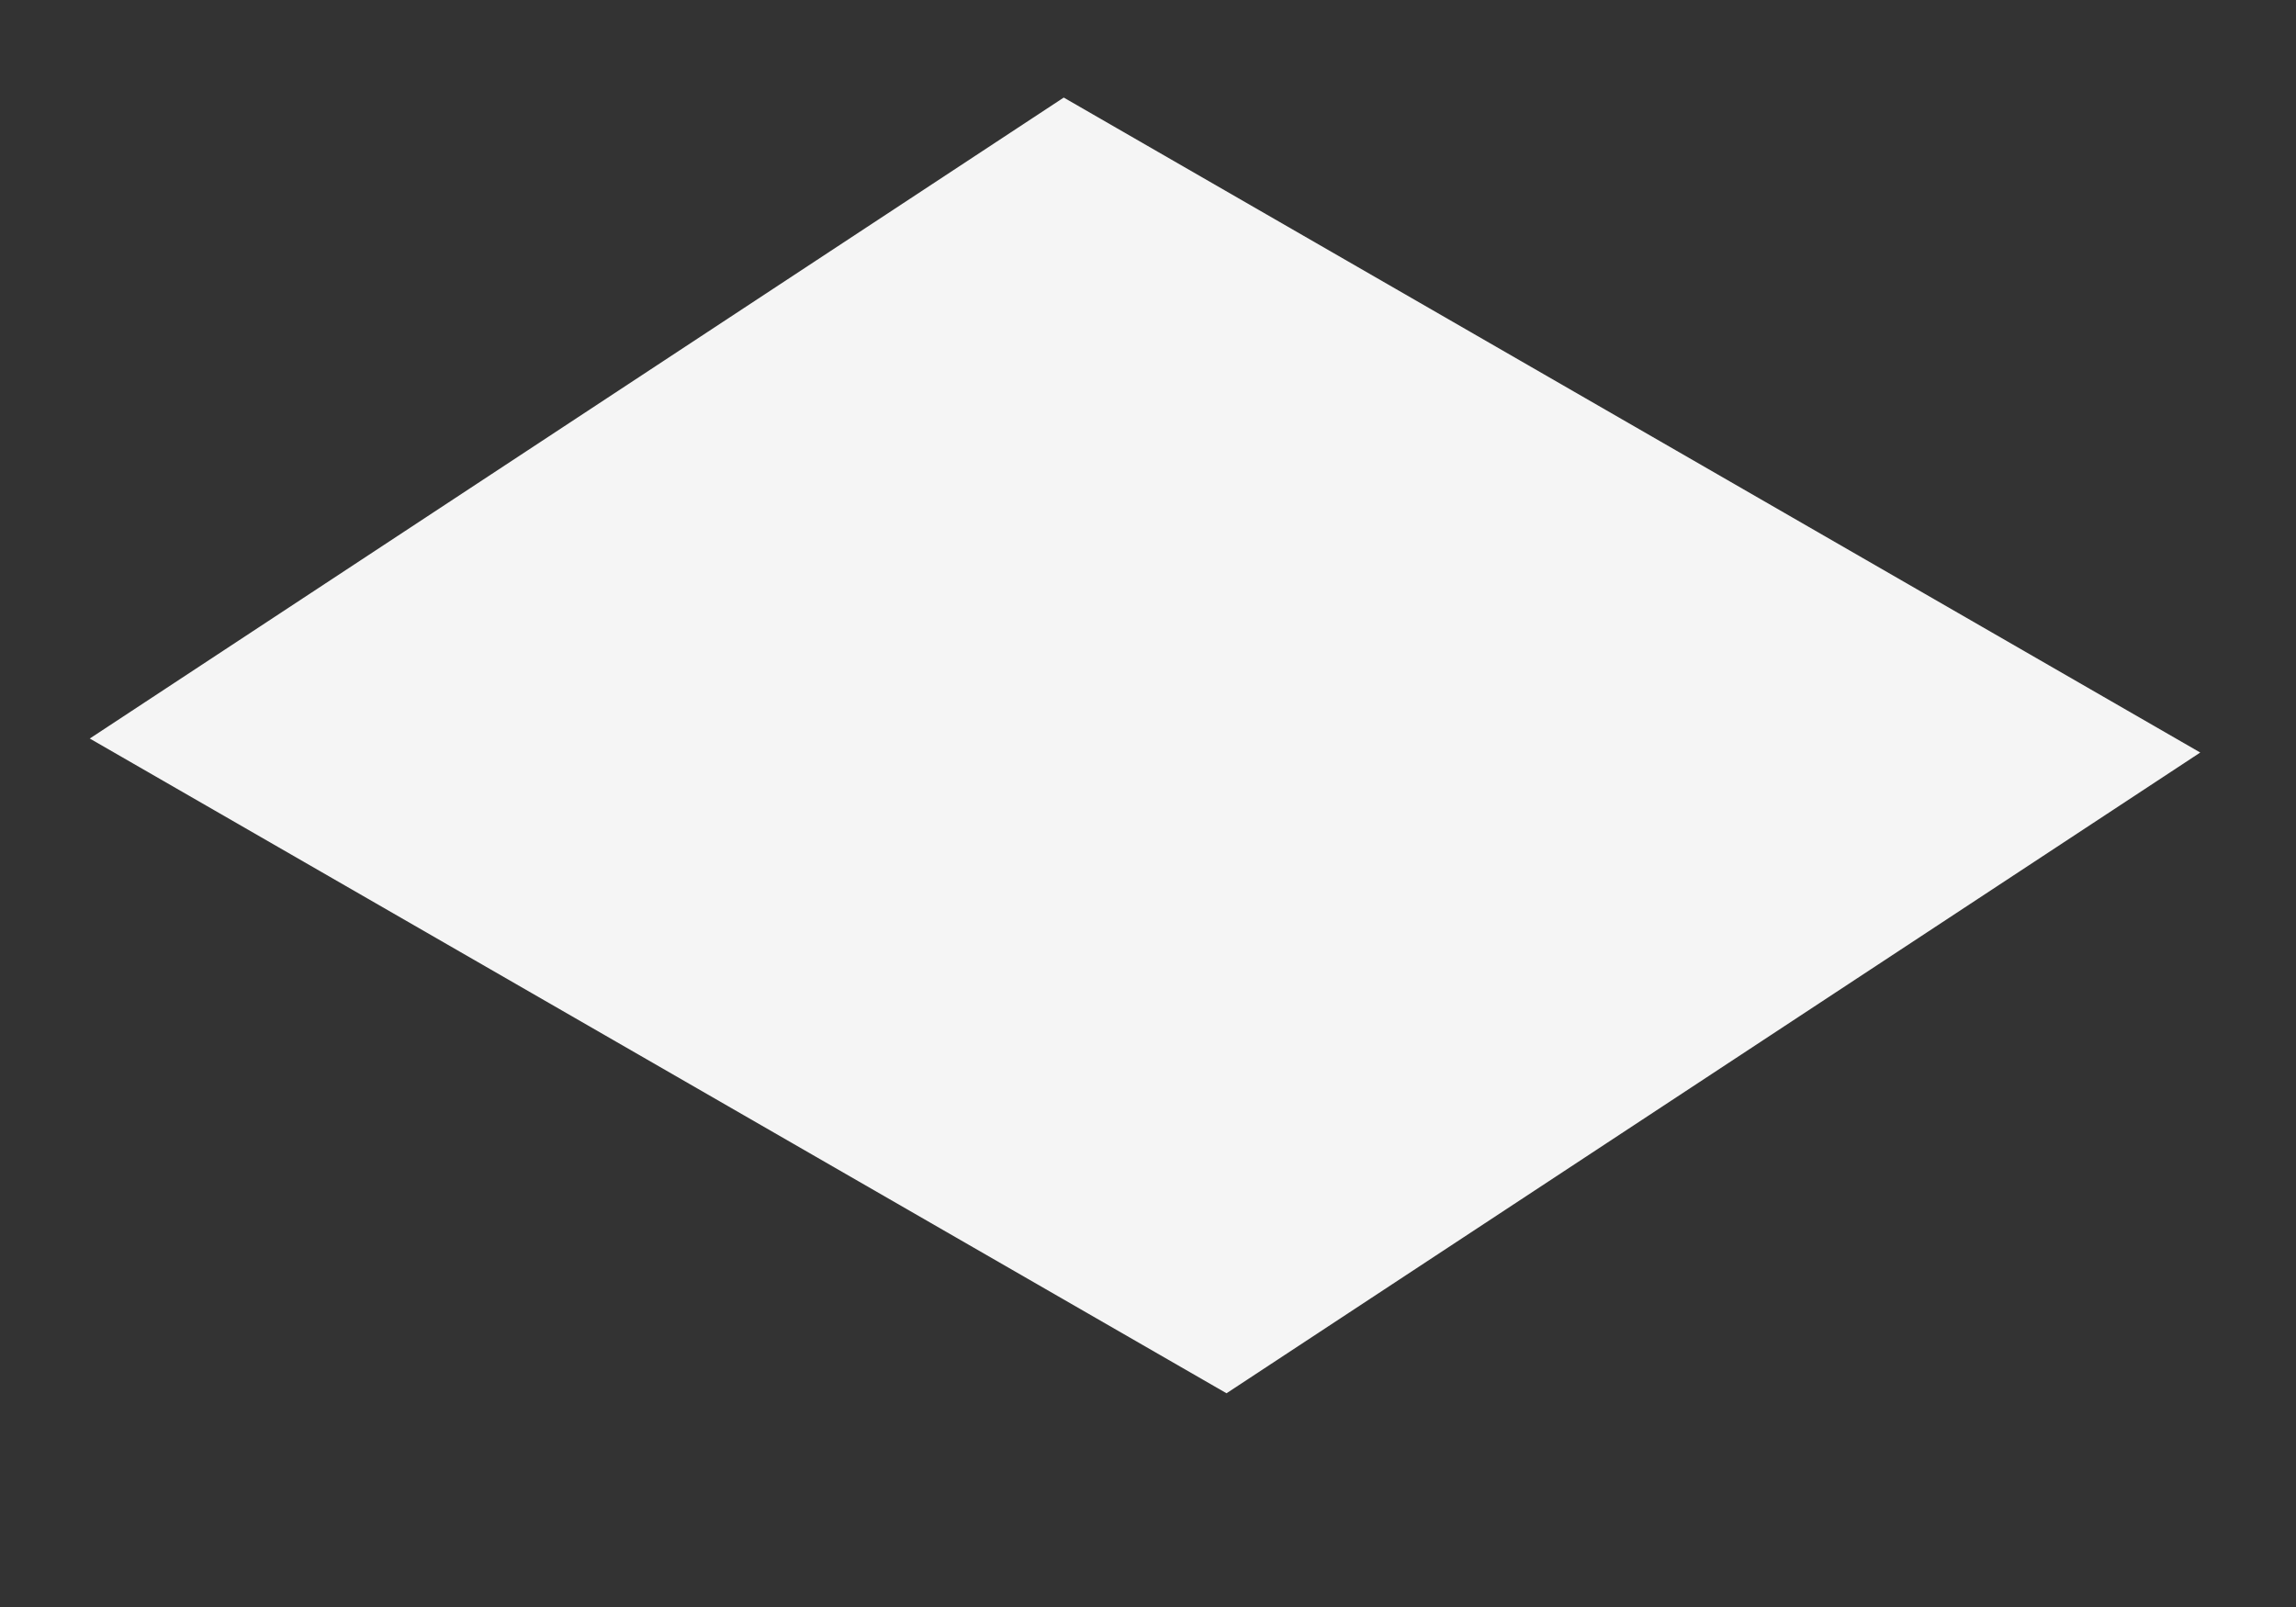 <?xml version="1.0" encoding="UTF-8" standalone="no"?><svg width='10' height='7' viewBox='0 0 10 7' fill='none' xmlns='http://www.w3.org/2000/svg'>
<rect x="0" y="0" width="10" height="7" fill="#333333" stroke="none"/>
<path d='M9.583 3.278L5.342 6.069L0.391 3.217L4.633 0.425L9.583 3.278Z' fill='#F5F5F5'/>
</svg>
